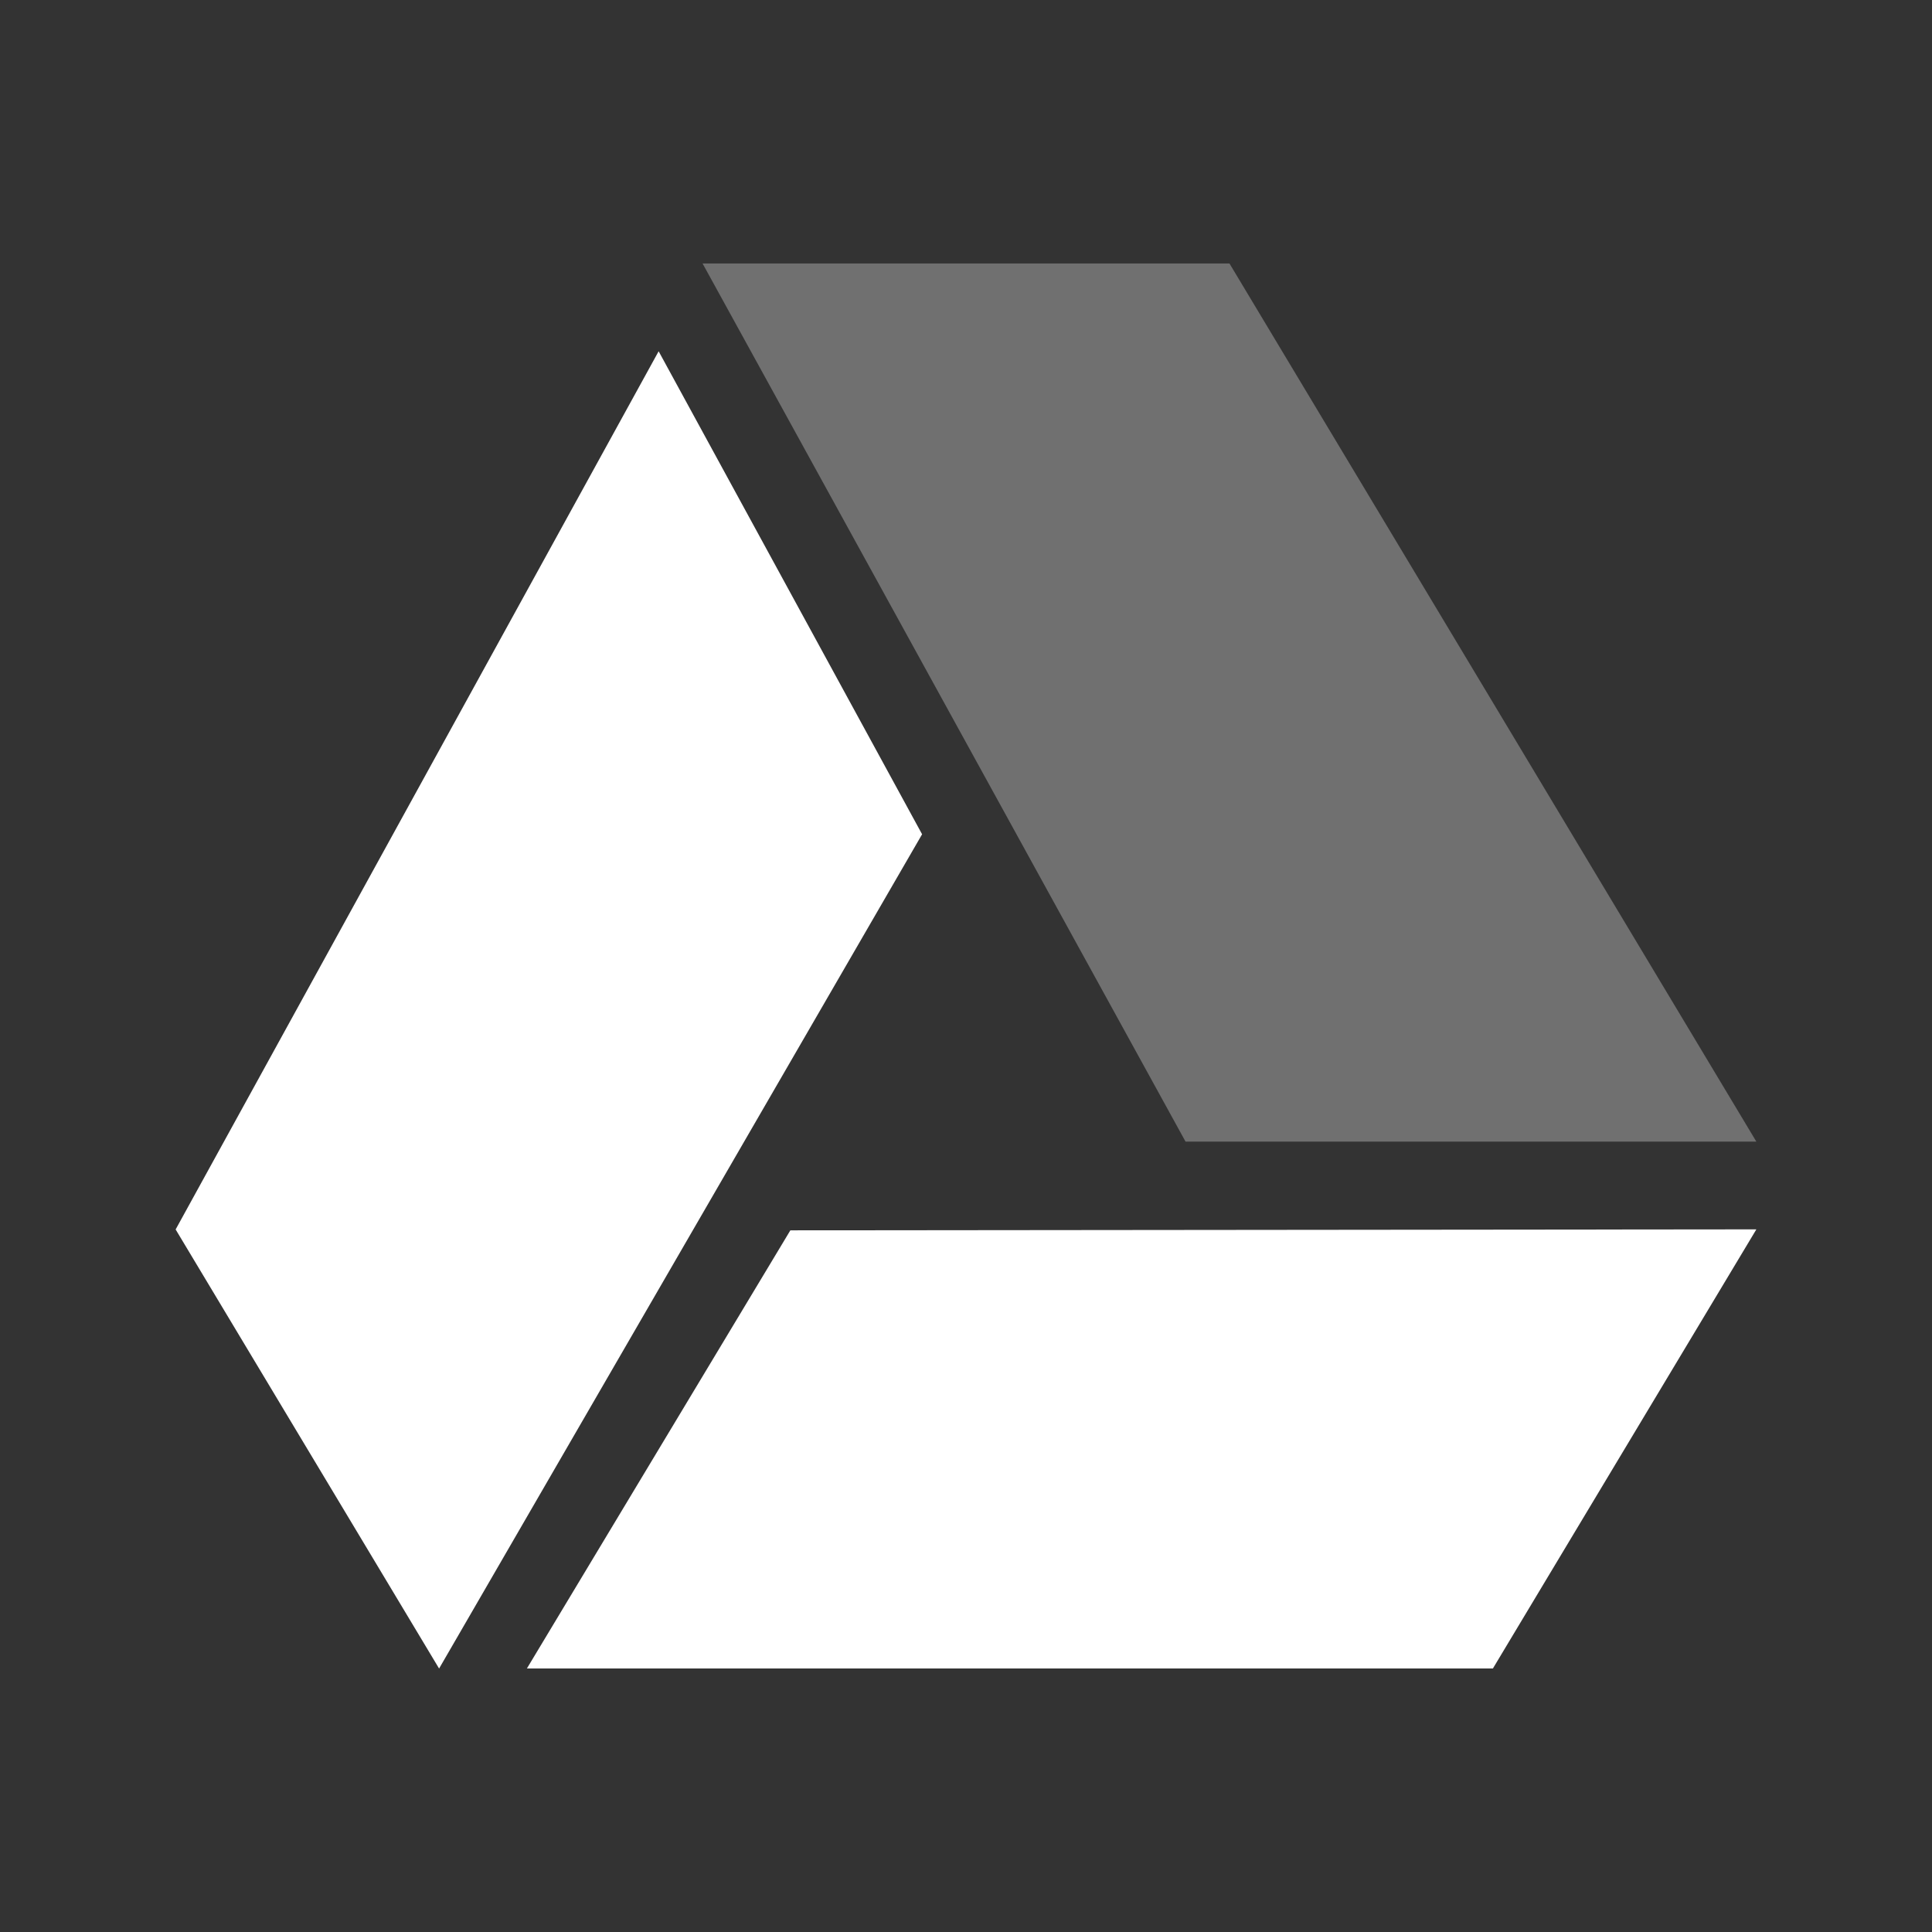 <?xml version="1.0" encoding="UTF-8" standalone="no"?>
<svg xmlns:dc="http://purl.org/dc/elements/1.1/" xmlns:cc="http://creativecommons.org/ns#" xmlns:rdf="http://www.w3.org/1999/02/22-rdf-syntax-ns#" xmlns:svg="http://www.w3.org/2000/svg" xmlns="http://www.w3.org/2000/svg" height="22" width="22" version="1.1" id="svg2">
    <rect width="100%" height="100%" fill="#333333" stroke="none"/>
    <g transform="translate(0.011,-42.004)" id="g4431">
        <path id="path4150" d="m 13.989,45.004 6,10 -6.5,0 -5.5,-10 z" style="fill:#ffffff;fill-opacity:1;stroke:none;stroke-width:0.038;stroke-miterlimit:3.533;stroke-dasharray:none;stroke-opacity:1;opacity:0.3"/>
        <path style="fill:#ffffff;fill-opacity:1;stroke:none;stroke-width:0.038;stroke-miterlimit:3.533;stroke-dasharray:none;stroke-opacity:1;opacity:1" d="m 8.989,56.014 11,-0.011 -3,5 -11,-3e-6 z" id="path4429"/>
        <path id="path4146" d="m 1.989,56.004 5.5,-10 3,5.5 -5.5,9.5 z" style="fill:#ffffff;fill-opacity:1;stroke:none;stroke-width:0.038;stroke-miterlimit:3.533;stroke-dasharray:none;stroke-opacity:1;opacity:1"/>
    </g>
</svg>
